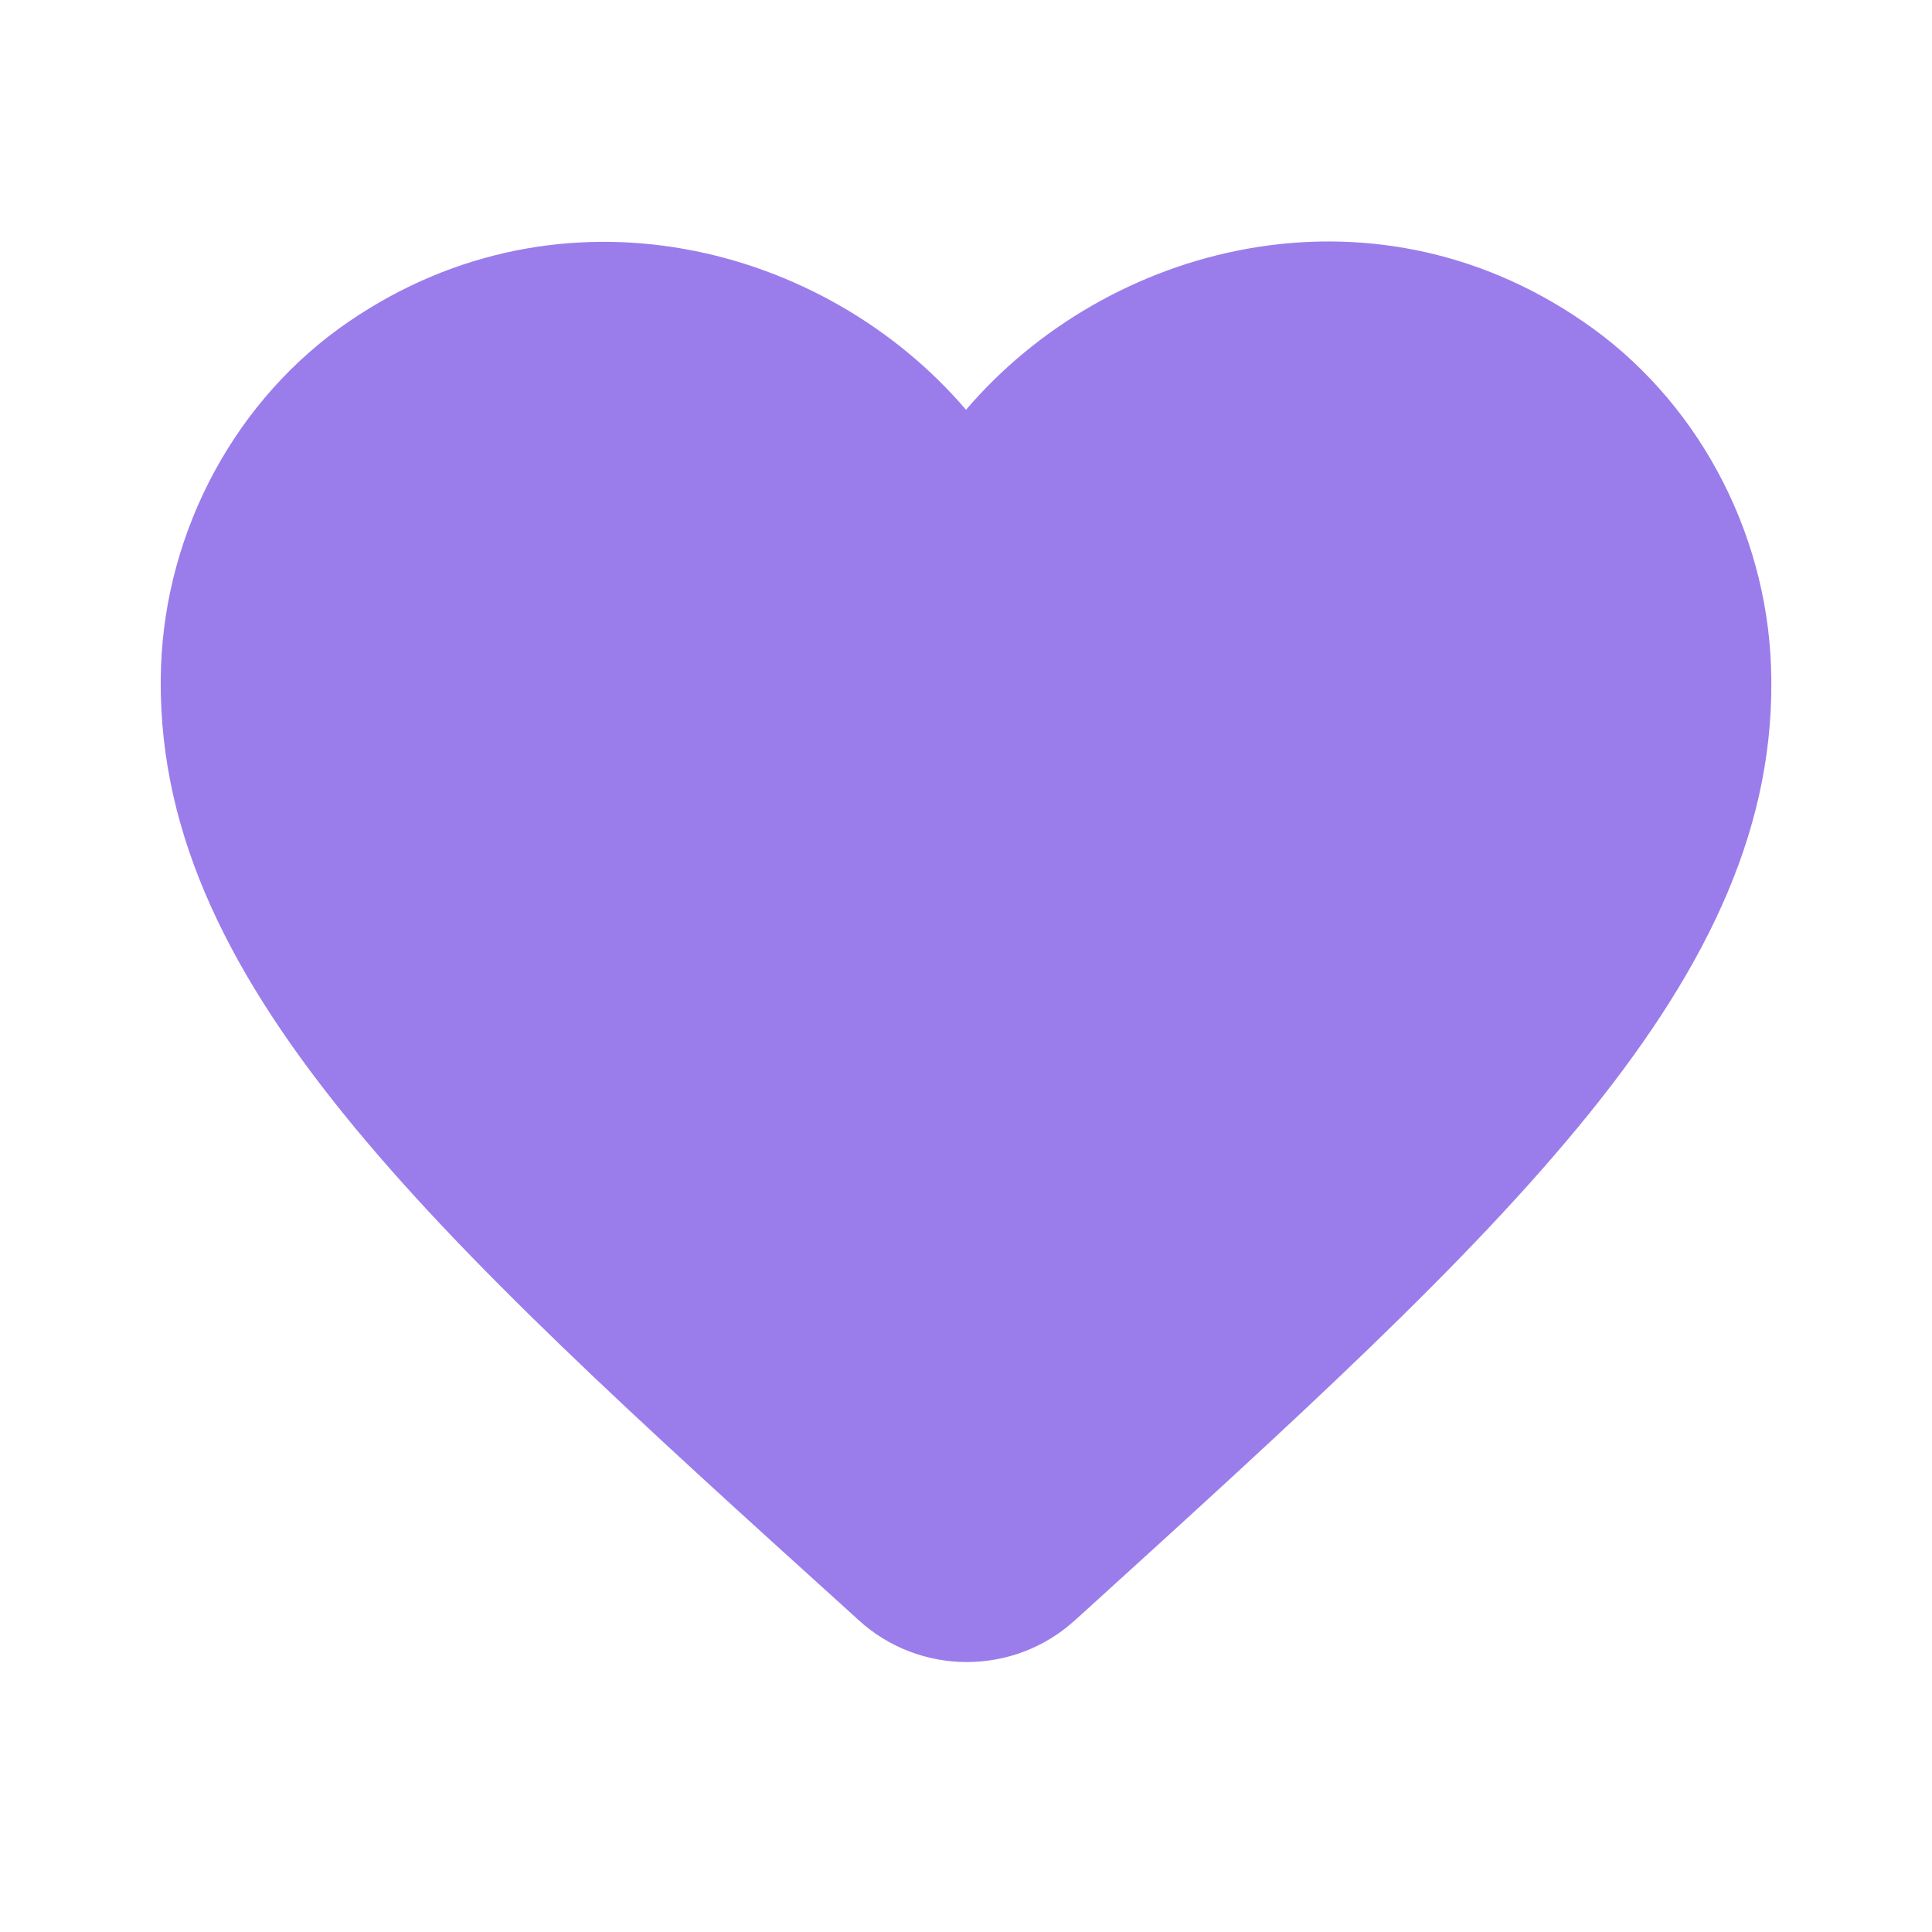 <svg width="96" height="96" viewBox="0 0 96 96" fill="none" xmlns="http://www.w3.org/2000/svg">
<path d="M53.401 80.521C50.361 83.281 45.681 83.281 42.641 80.481L42.201 80.081C21.201 61.081 7.481 48.641 8.001 33.121C8.241 26.321 11.721 19.801 17.361 15.961C27.921 8.761 40.961 12.121 48.001 20.361C55.041 12.121 68.081 8.721 78.641 15.961C84.281 19.801 87.761 26.321 88.001 33.121C88.561 48.641 74.801 61.081 53.801 80.161L53.401 80.521Z" fill="#9A7DEB"/>
</svg>
